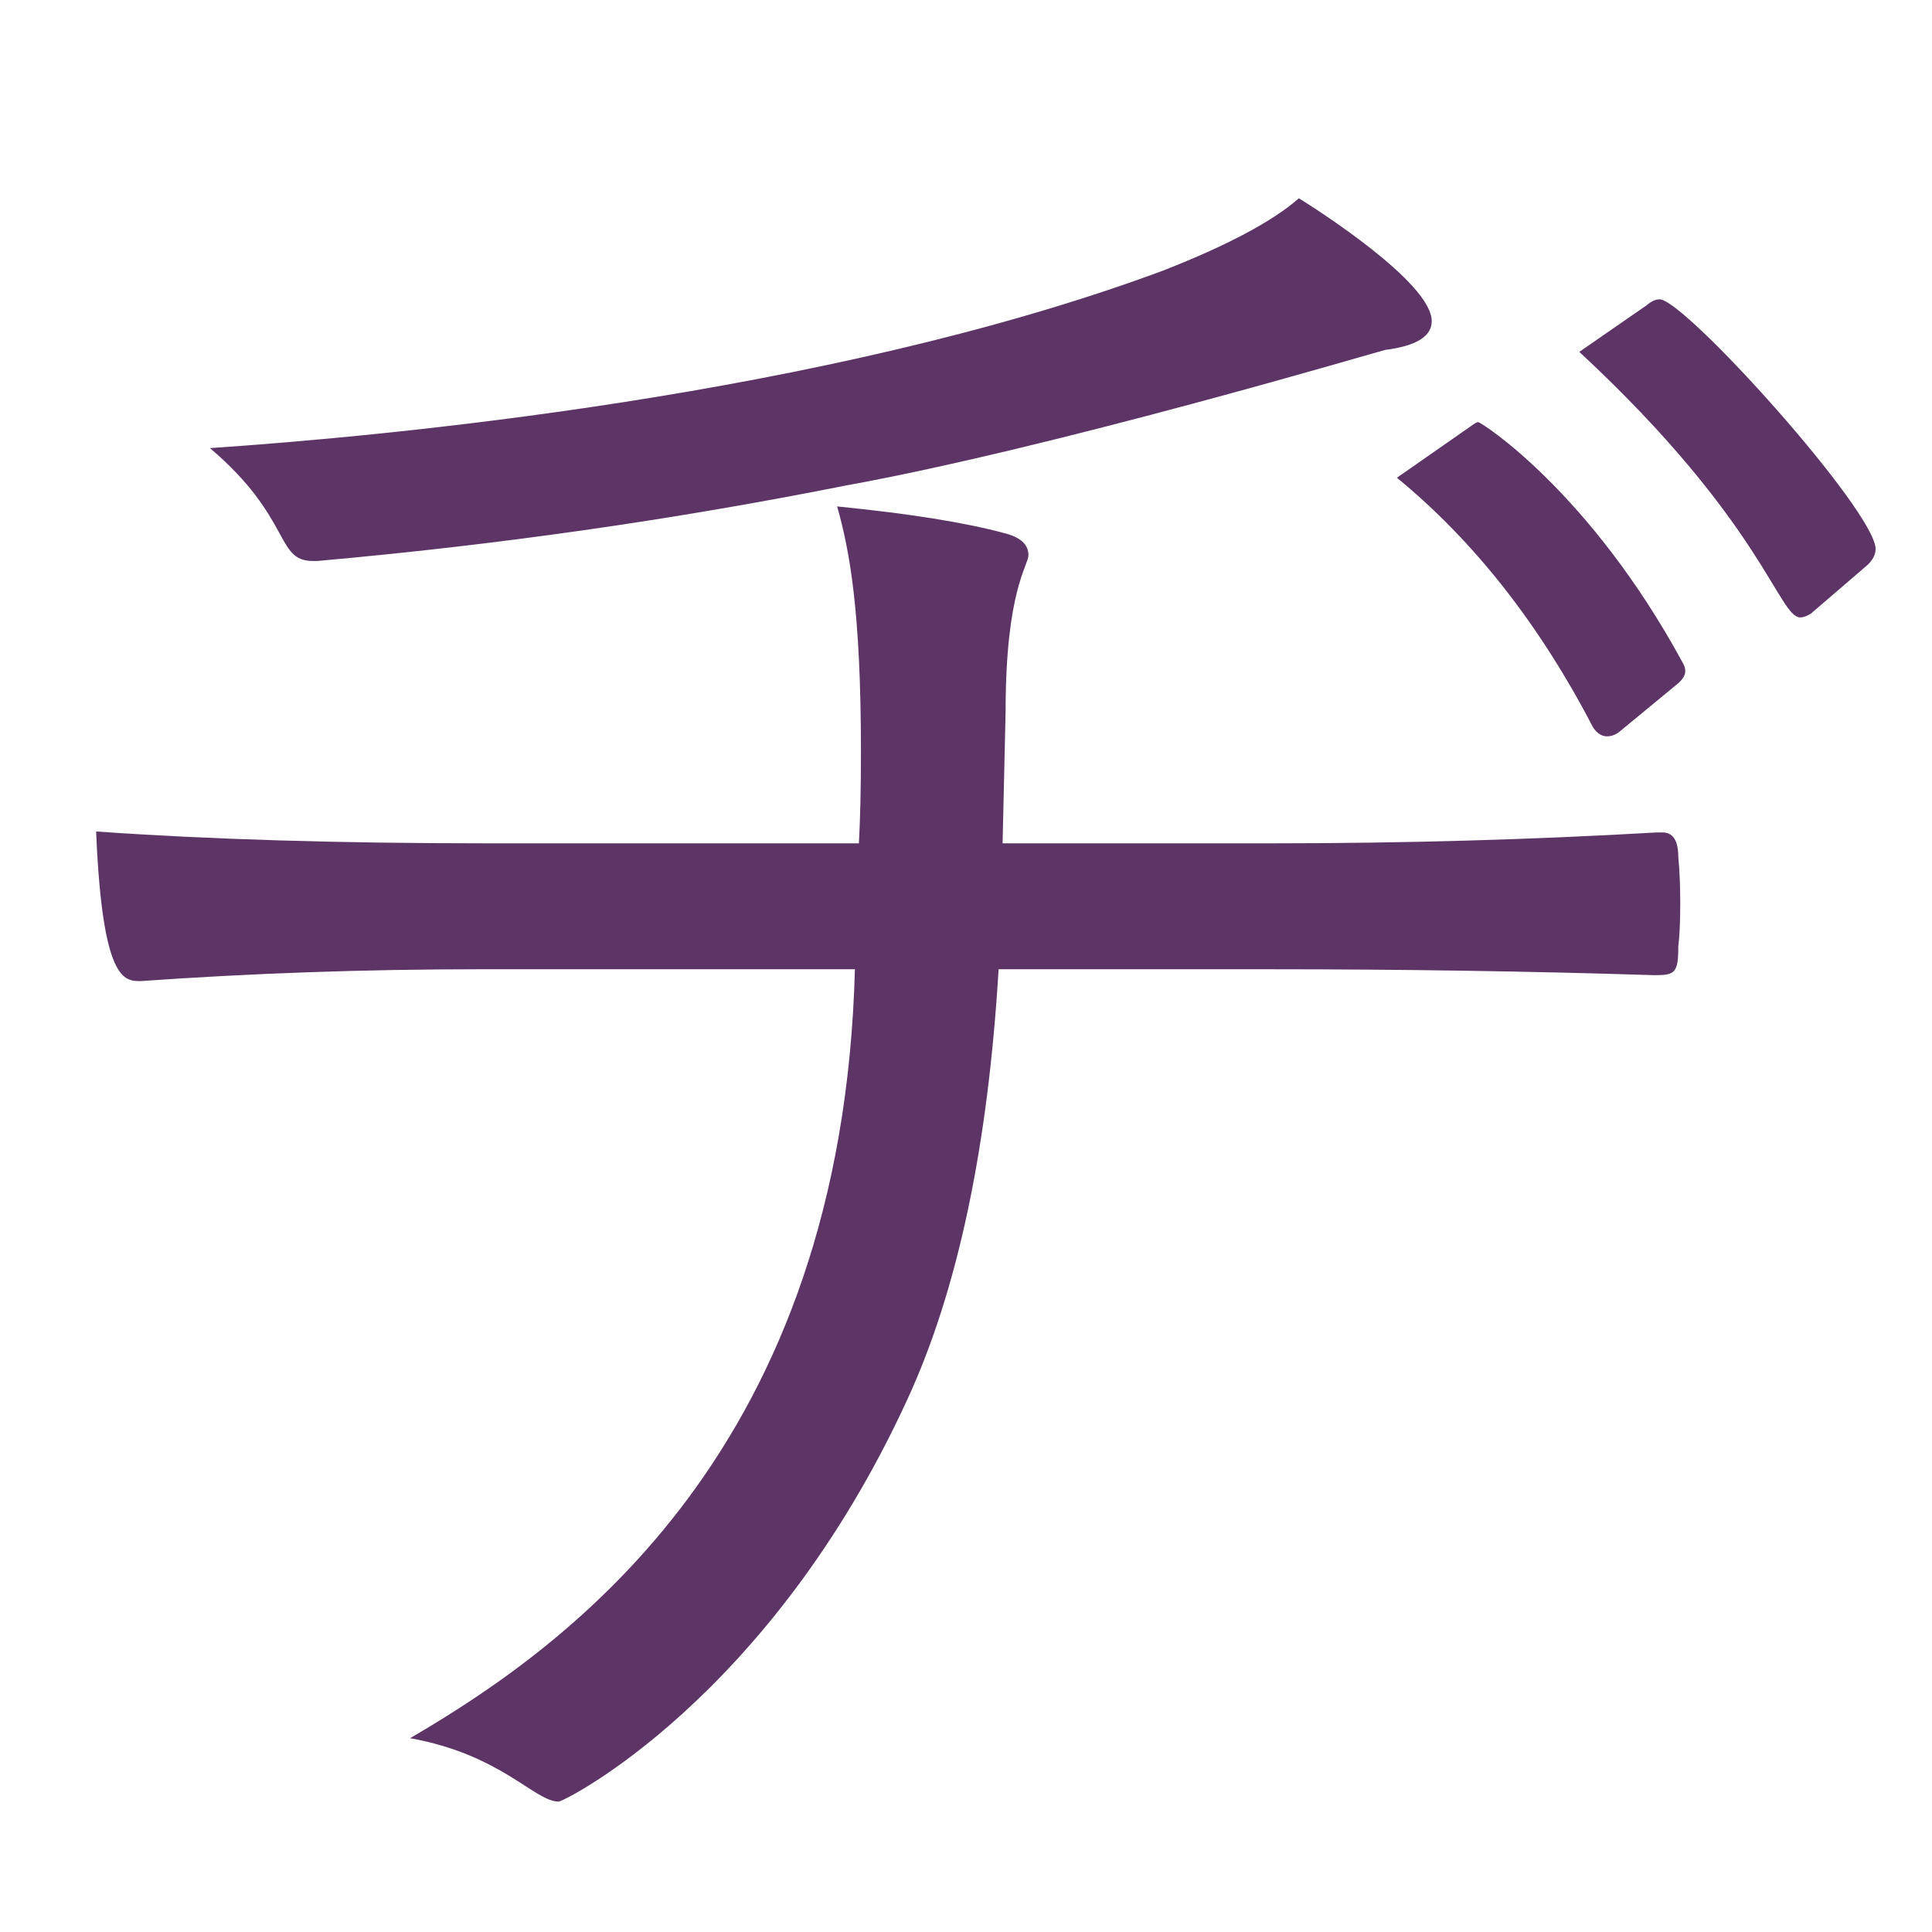 <?xml version="1.0" encoding="UTF-8" standalone="no"?>
<!-- Created with Inkscape (http://www.inkscape.org/) -->

<svg
   width="16"
   height="16"
   viewBox="0 0 16 16"
   version="1.1"
   id="svg5"
   inkscape:version="1.2.2 (732a01da63, 2022-12-09)"
   sodipodi:docname="30A0.svg"
   inkscape:export-filename="..\0000.png"
   inkscape:export-xdpi="96"
   inkscape:export-ydpi="96"
   xml:space="preserve"
   xmlns:inkscape="http://www.inkscape.org/namespaces/inkscape"
   xmlns:sodipodi="http://sodipodi.sourceforge.net/DTD/sodipodi-0.dtd"
   xmlns="http://www.w3.org/2000/svg"
   xmlns:svg="http://www.w3.org/2000/svg"><sodipodi:namedview
     id="namedview7"
     pagecolor="#ffffff"
     bordercolor="#666666"
     borderopacity="1.0"
     inkscape:pageshadow="2"
     inkscape:pageopacity="0"
     inkscape:pagecheckerboard="0"
     inkscape:document-units="px"
     showgrid="true"
     width="16mm"
     units="px"
     inkscape:zoom="47.125"
     inkscape:cx="7.862069"
     inkscape:cy="9.2519894"
     inkscape:window-width="1680"
     inkscape:window-height="998"
     inkscape:window-x="-8"
     inkscape:window-y="-8"
     inkscape:window-maximized="1"
     inkscape:current-layer="layer1"
     showguides="true"
     inkscape:guide-bbox="true"
     inkscape:snap-bbox="true"
     inkscape:bbox-paths="true"
     inkscape:bbox-nodes="true"
     inkscape:snap-global="true"
     inkscape:showpageshadow="2"
     inkscape:deskcolor="#ffffff"><inkscape:grid
       type="xygrid"
       id="grid828"
       originx="0"
       originy="0" /></sodipodi:namedview><defs
     id="defs2" /><g
     inkscape:label="Layer 1"
     inkscape:groupmode="layer"
     id="layer1"><path
       d="M 11.569,3.956 12.193,3.521 c 0.022,-0.016 0.038,-0.025 0.049,-0.025 0.026,0 0.924,0.577 1.69,1.986 0.016,0.027 0.025,0.052 0.025,0.074 0,0.038 -0.025,0.077 -0.074,0.115 l -0.468,0.386 c -0.033,0.027 -0.068,0.041 -0.107,0.041 -0.044,0 -0.082,-0.025 -0.115,-0.074 -0.443,-0.853 -0.985,-1.543 -1.625,-2.068 z m 2.175,-1.477 c 0.209,0 1.789,1.756 1.789,2.068 0,0.044 -0.022,0.088 -0.066,0.131 l -0.468,0.402 c -0.033,0.022 -0.063,0.033 -0.09,0.033 -0.179,0 -0.311,-0.789 -1.83,-2.199 l 0.558,-0.386 c 0.038,-0.033 0.074,-0.049 0.107,-0.049 z M 7.13,6.229 c 0,-1.176 -0.095,-1.672 -0.197,-2.035 0.602,0.06 1.064,0.134 1.387,0.222 0.131,0.033 0.197,0.093 0.197,0.181 0,0.09 -0.189,0.288 -0.189,1.297 L 8.303,6.984 h 2.24 c 1.078,0 2.136,-0.03 3.176,-0.09 h 0.049 c 0.088,0 0.131,0.068 0.131,0.205 0.011,0.109 0.016,0.238 0.016,0.386 0,0.142 -0.005,0.26 -0.016,0.353 0,0.221 -0.028,0.238 -0.197,0.238 -1.034,-0.033 -2.098,-0.049 -3.192,-0.049 H 8.27 c -0.088,1.472 -0.339,2.659 -0.755,3.561 -1.139,2.481 -2.844,3.332 -2.888,3.332 -0.202,0 -0.472,-0.389 -1.231,-0.525 1.347,-0.785 3.579,-2.409 3.684,-6.368 H 3.971 c -0.952,0 -1.887,0.033 -2.806,0.098 -0.138,0 -0.317,0 -0.369,-1.239 0.941,0.066 2.016,0.098 3.225,0.098 H 7.113 C 7.124,6.782 7.13,6.53 7.13,6.229 Z M 10.757,1.642 c 0.138,0.086 1.1,0.697 1.1,1.018 0,0.126 -0.129,0.205 -0.386,0.238 -0.045,0.009 -2.726,0.807 -4.472,1.124 C 5.571,4.306 4.113,4.514 2.625,4.646 h -0.033 c -0.315,0 -0.169,-0.353 -0.853,-0.935 C 3.16,3.615 6.834,3.28 9.632,2.241 10.163,2.033 10.538,1.834 10.757,1.642 Z"
       id="path1088"
       style="fill:#5c3566" /></g></svg>
